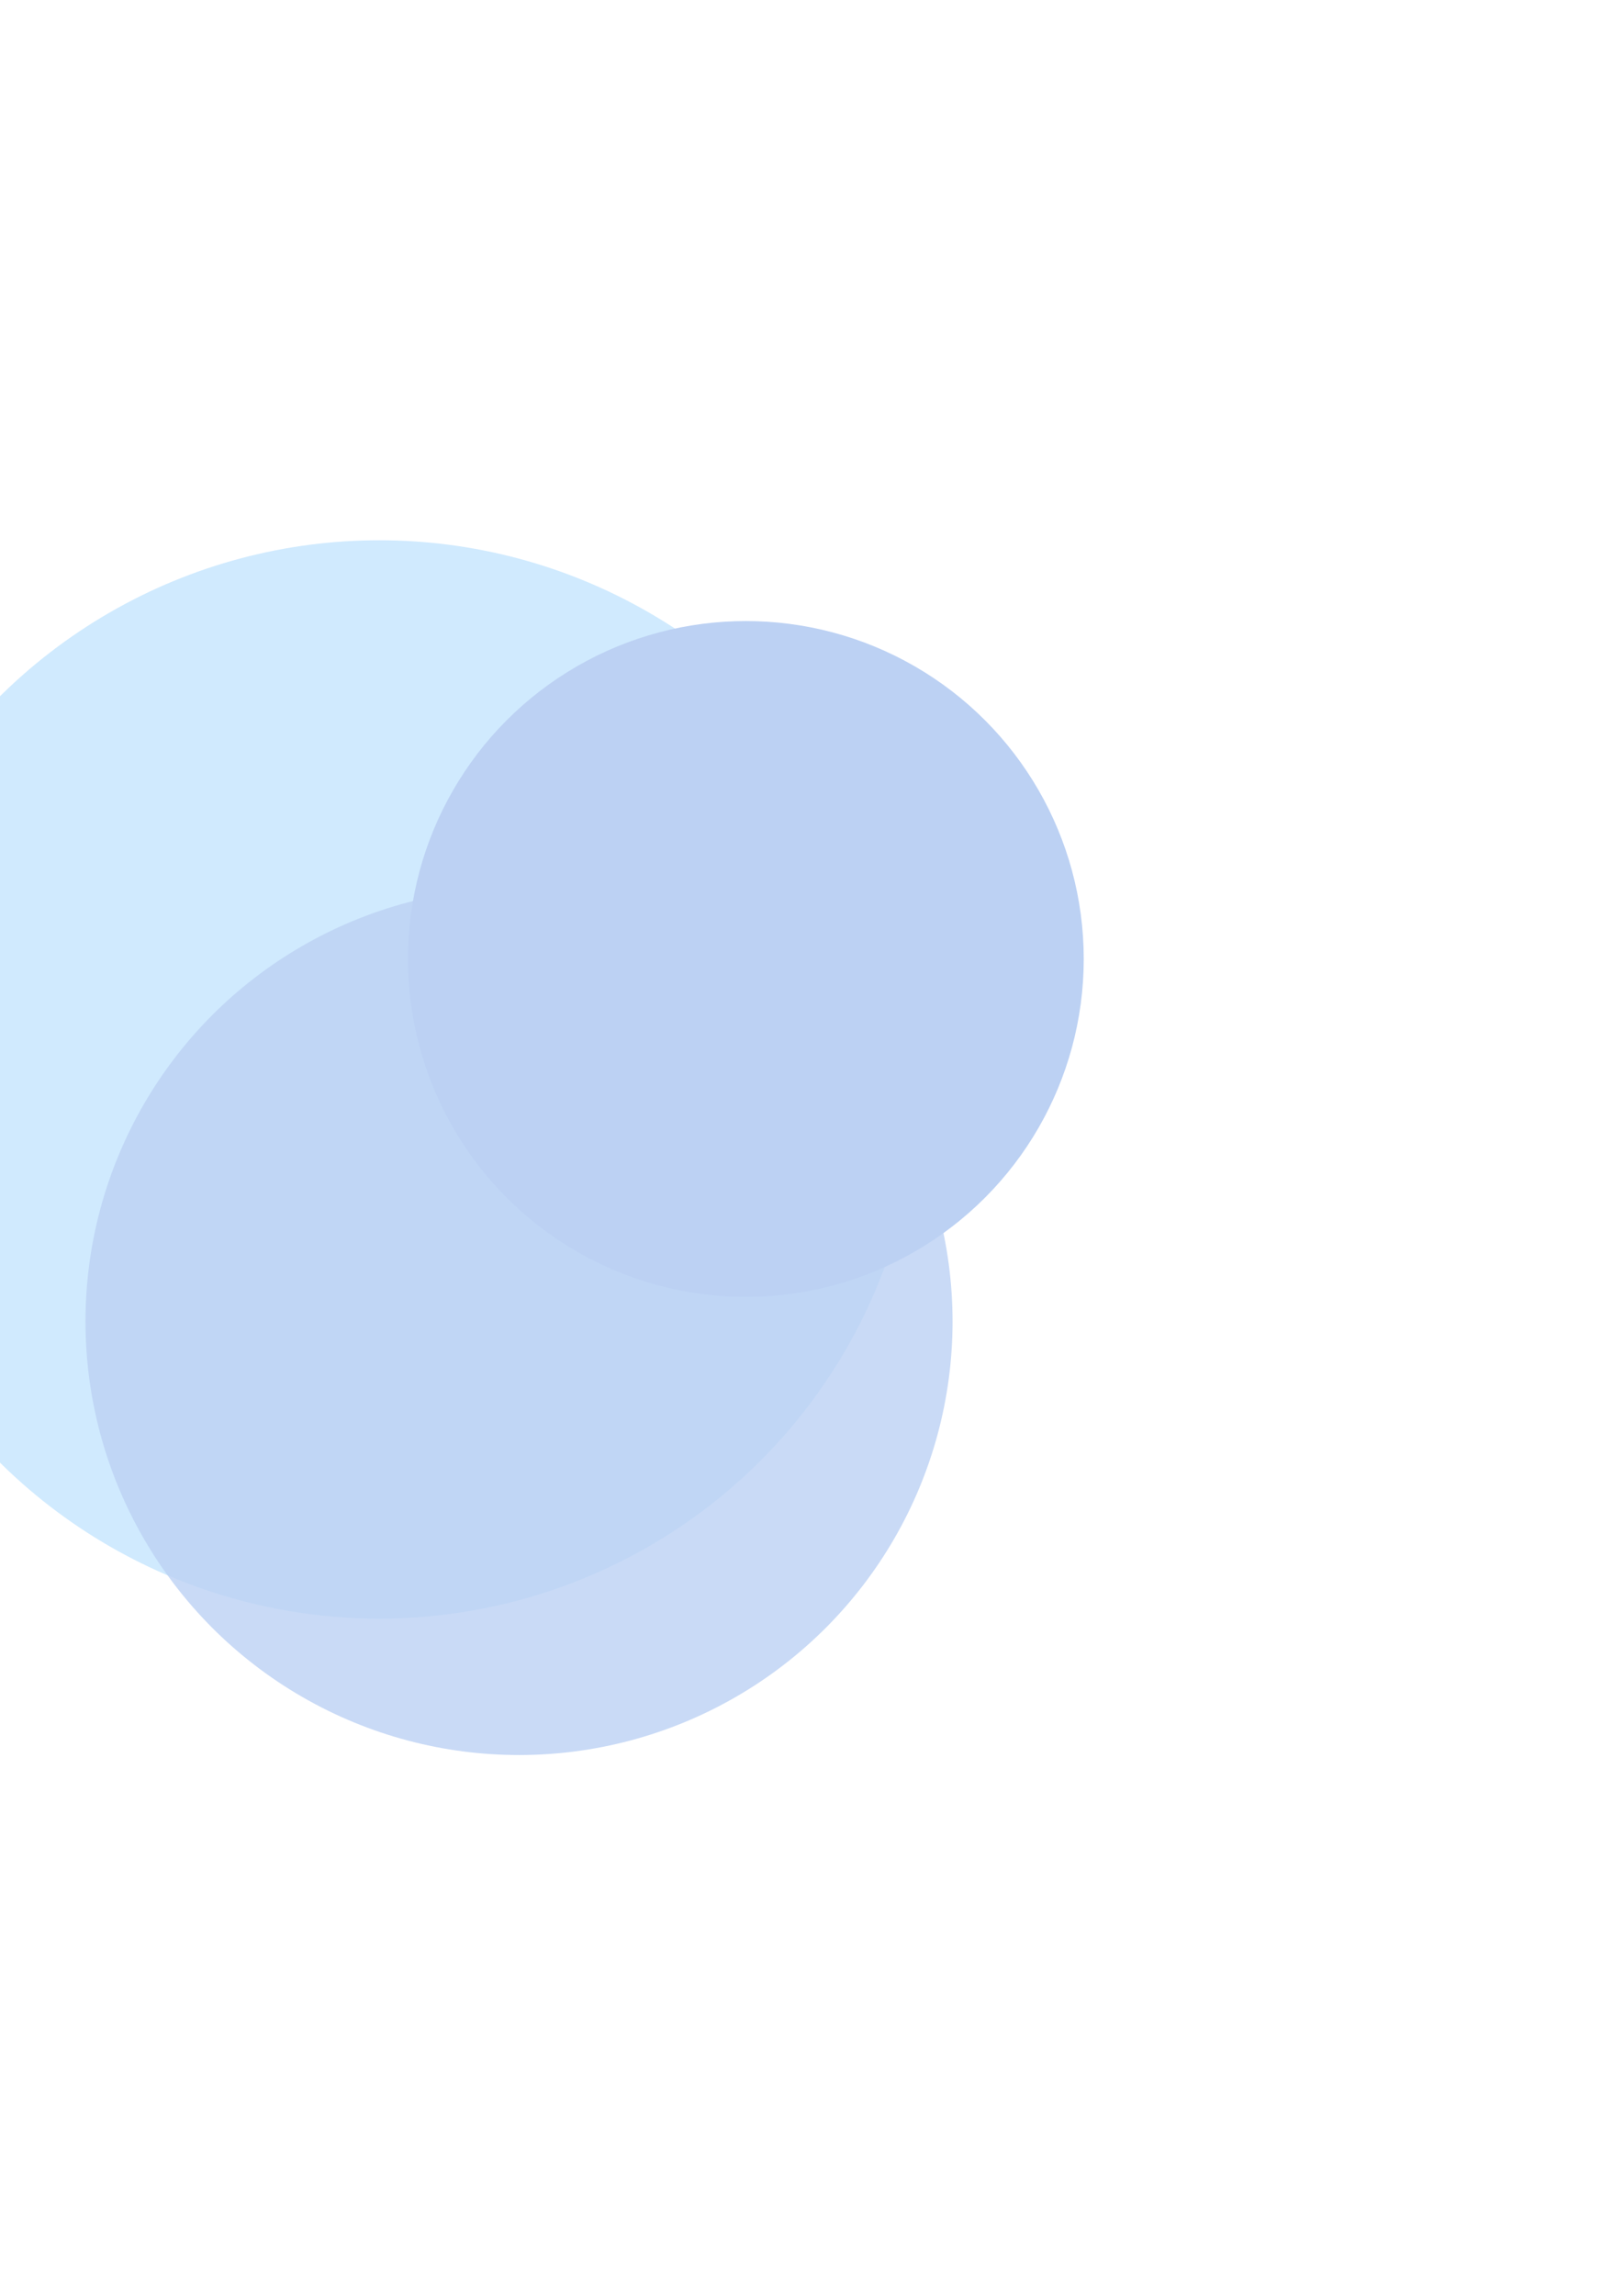 <svg width="508" height="718" viewBox="0 0 508 718" fill="none" xmlns="http://www.w3.org/2000/svg">
<g opacity="0.3">
<g filter="url(#filter0_f_336_7583)">
<ellipse cx="118.644" cy="337.662" rx="168.644" ry="168.662" fill="#60B8FA"/>
</g>
<g filter="url(#filter1_f_336_7583)">
<ellipse cx="162.356" cy="413.373" rx="135.613" ry="135.627" fill="#1D65D8" fill-opacity="0.8"/>
</g>
<g filter="url(#filter2_f_336_7583)">
<ellipse cx="233.306" cy="299.979" rx="105.694" ry="105.705" fill="#1D65D8"/>
</g>
</g>
<defs>
<filter id="filter0_f_336_7583" x="-218.708" y="0.292" width="674.705" height="674.741" filterUnits="userSpaceOnUse" color-interpolation-filters="sRGB">
<feFlood flood-opacity="0" result="BackgroundImageFix"/>
<feBlend mode="normal" in="SourceGraphic" in2="BackgroundImageFix" result="shape"/>
<feGaussianBlur stdDeviation="84.354" result="effect1_foregroundBlur_336_7583"/>
</filter>
<filter id="filter1_f_336_7583" x="-141.965" y="109.038" width="608.641" height="608.67" filterUnits="userSpaceOnUse" color-interpolation-filters="sRGB">
<feFlood flood-opacity="0" result="BackgroundImageFix"/>
<feBlend mode="normal" in="SourceGraphic" in2="BackgroundImageFix" result="shape"/>
<feGaussianBlur stdDeviation="84.354" result="effect1_foregroundBlur_336_7583"/>
</filter>
<filter id="filter2_f_336_7583" x="-41.097" y="25.565" width="548.805" height="548.827" filterUnits="userSpaceOnUse" color-interpolation-filters="sRGB">
<feFlood flood-opacity="0" result="BackgroundImageFix"/>
<feBlend mode="normal" in="SourceGraphic" in2="BackgroundImageFix" result="shape"/>
<feGaussianBlur stdDeviation="84.354" result="effect1_foregroundBlur_336_7583"/>
</filter>
</defs>
</svg>

